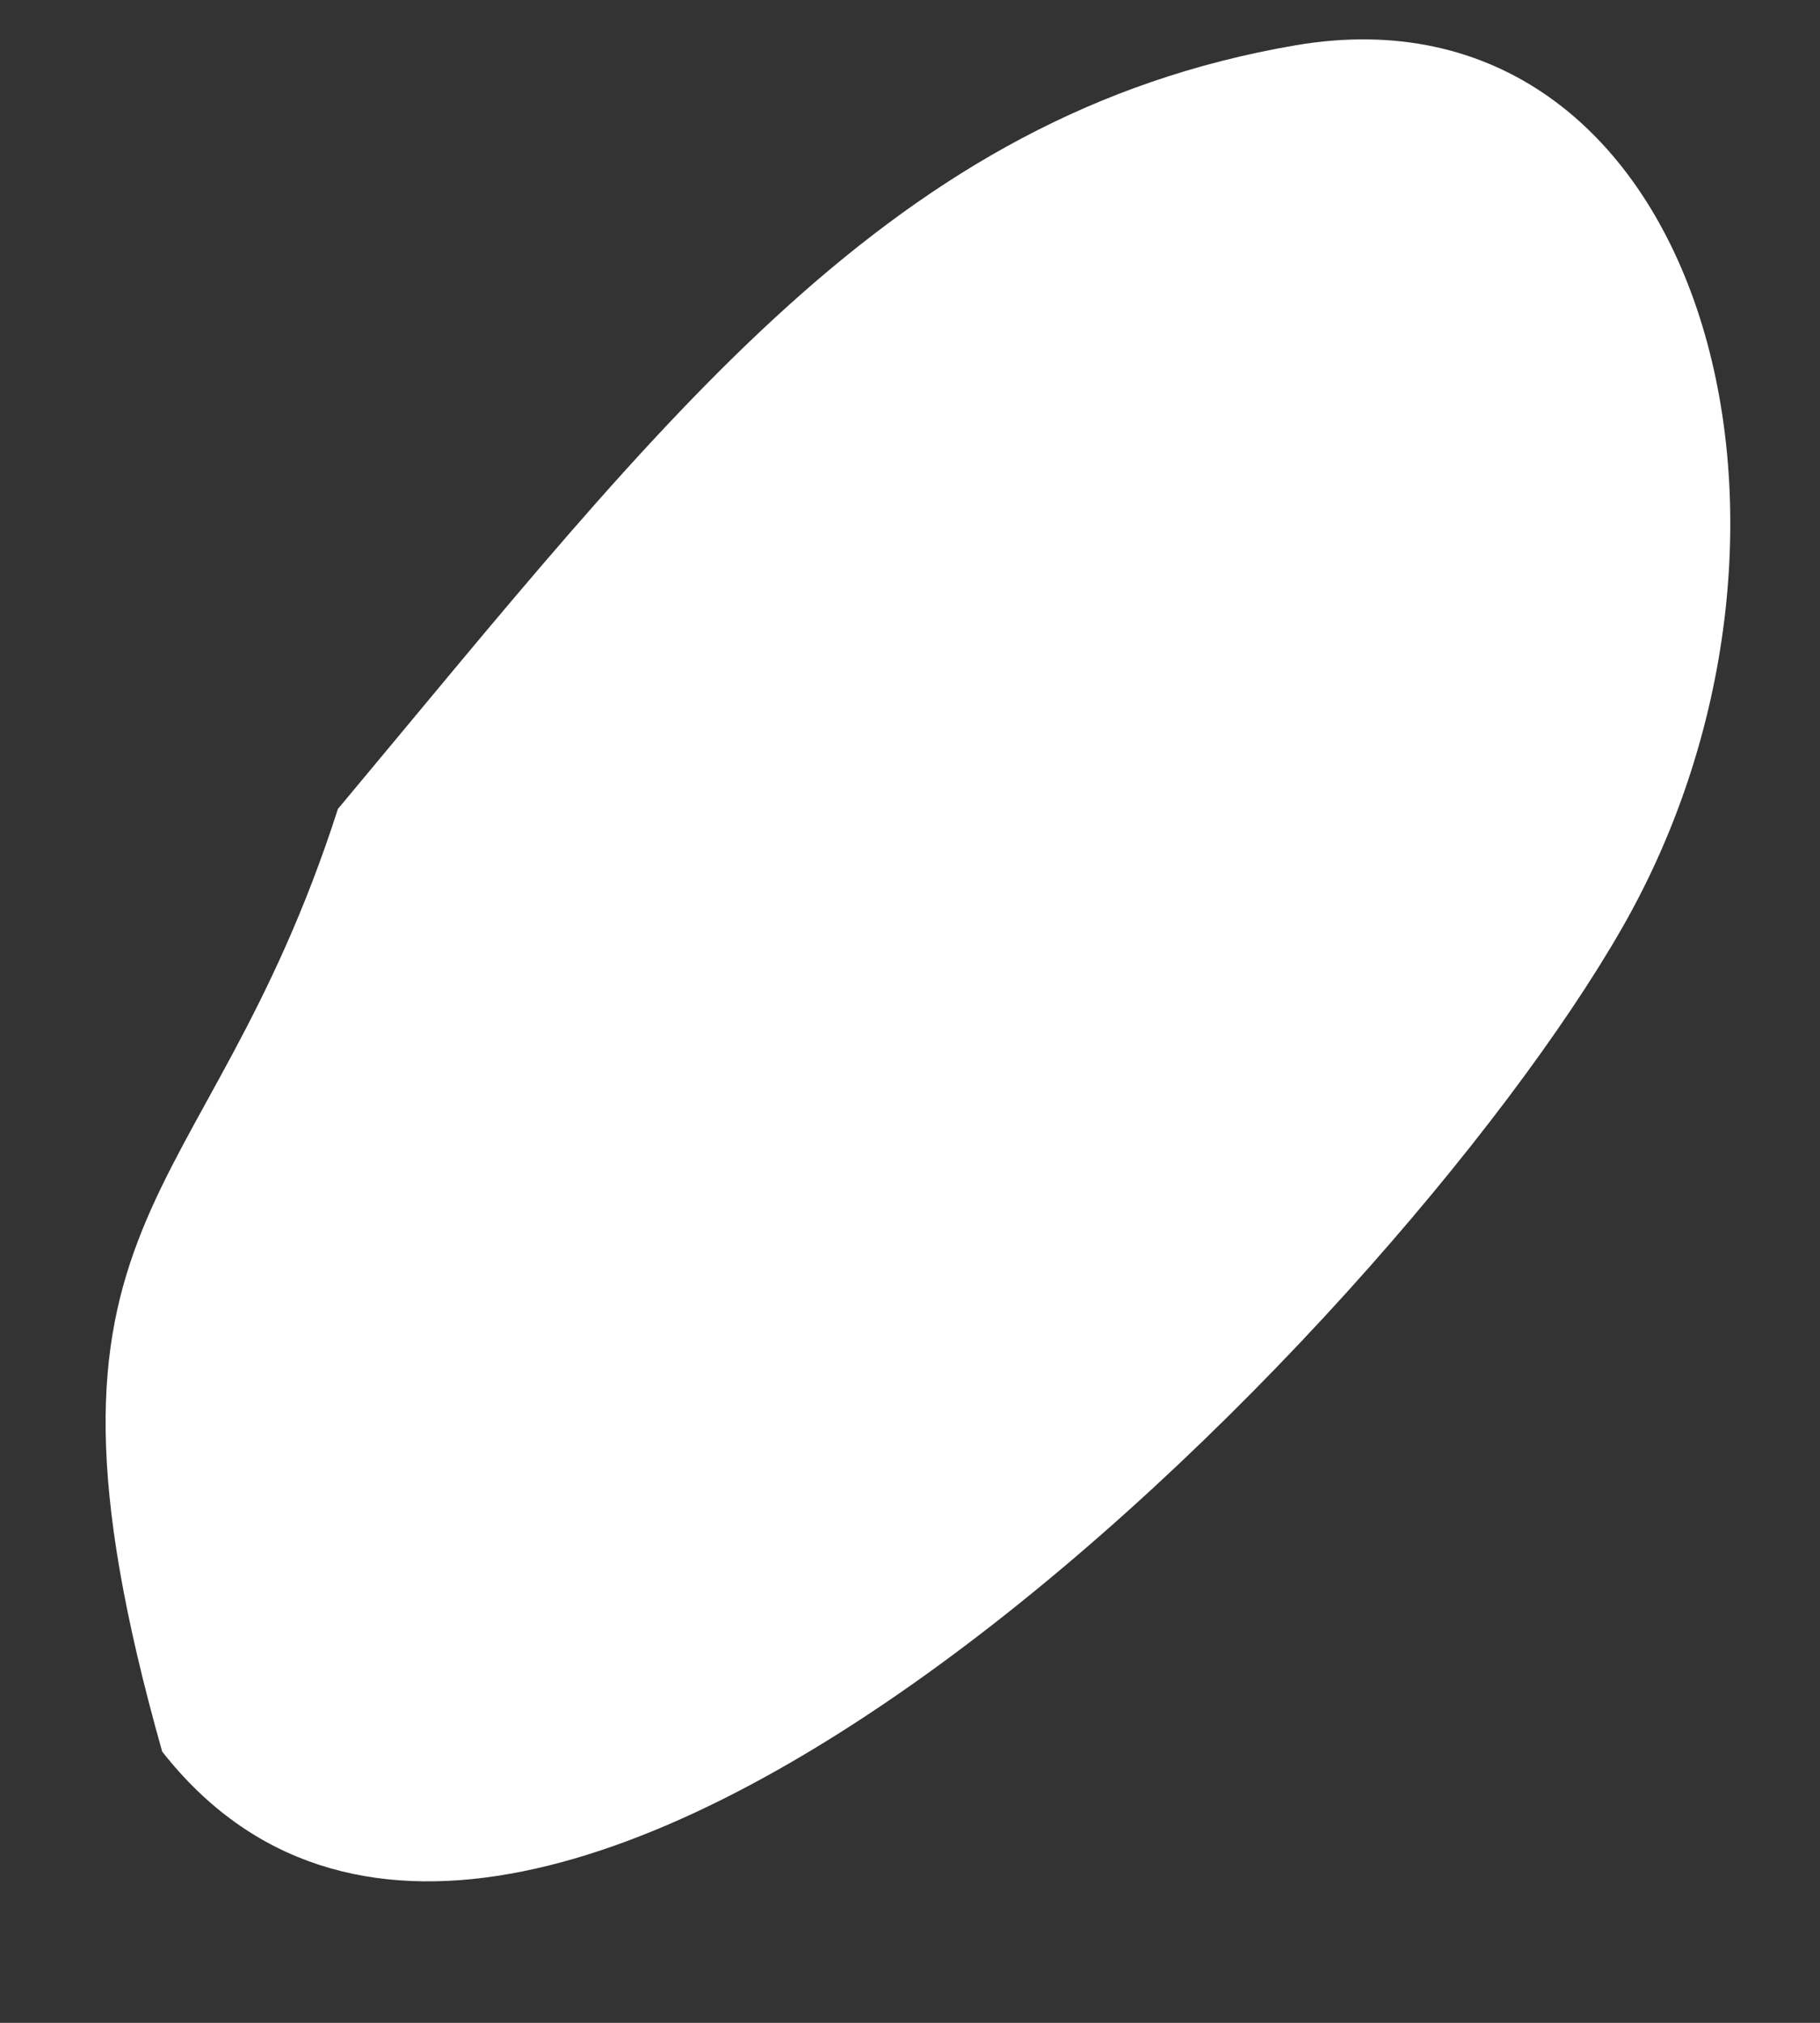 <svg width="9" height="10" viewBox="0 0 9 10" fill="none" xmlns="http://www.w3.org/2000/svg">
<rect x="0" y="0" width="9" height="10" fill="#333333" stroke="none"/>
<path d="M8.021 4.588C6.875 6.589 2.586 10.932 0.802 8.659C0.037 5.954 1.013 6.045 1.671 3.999C3.306 2.043 4.41 0.566 6.406 0.224C8.402 -0.117 9.167 2.588 8.021 4.588Z" fill="white"/>
</svg>
